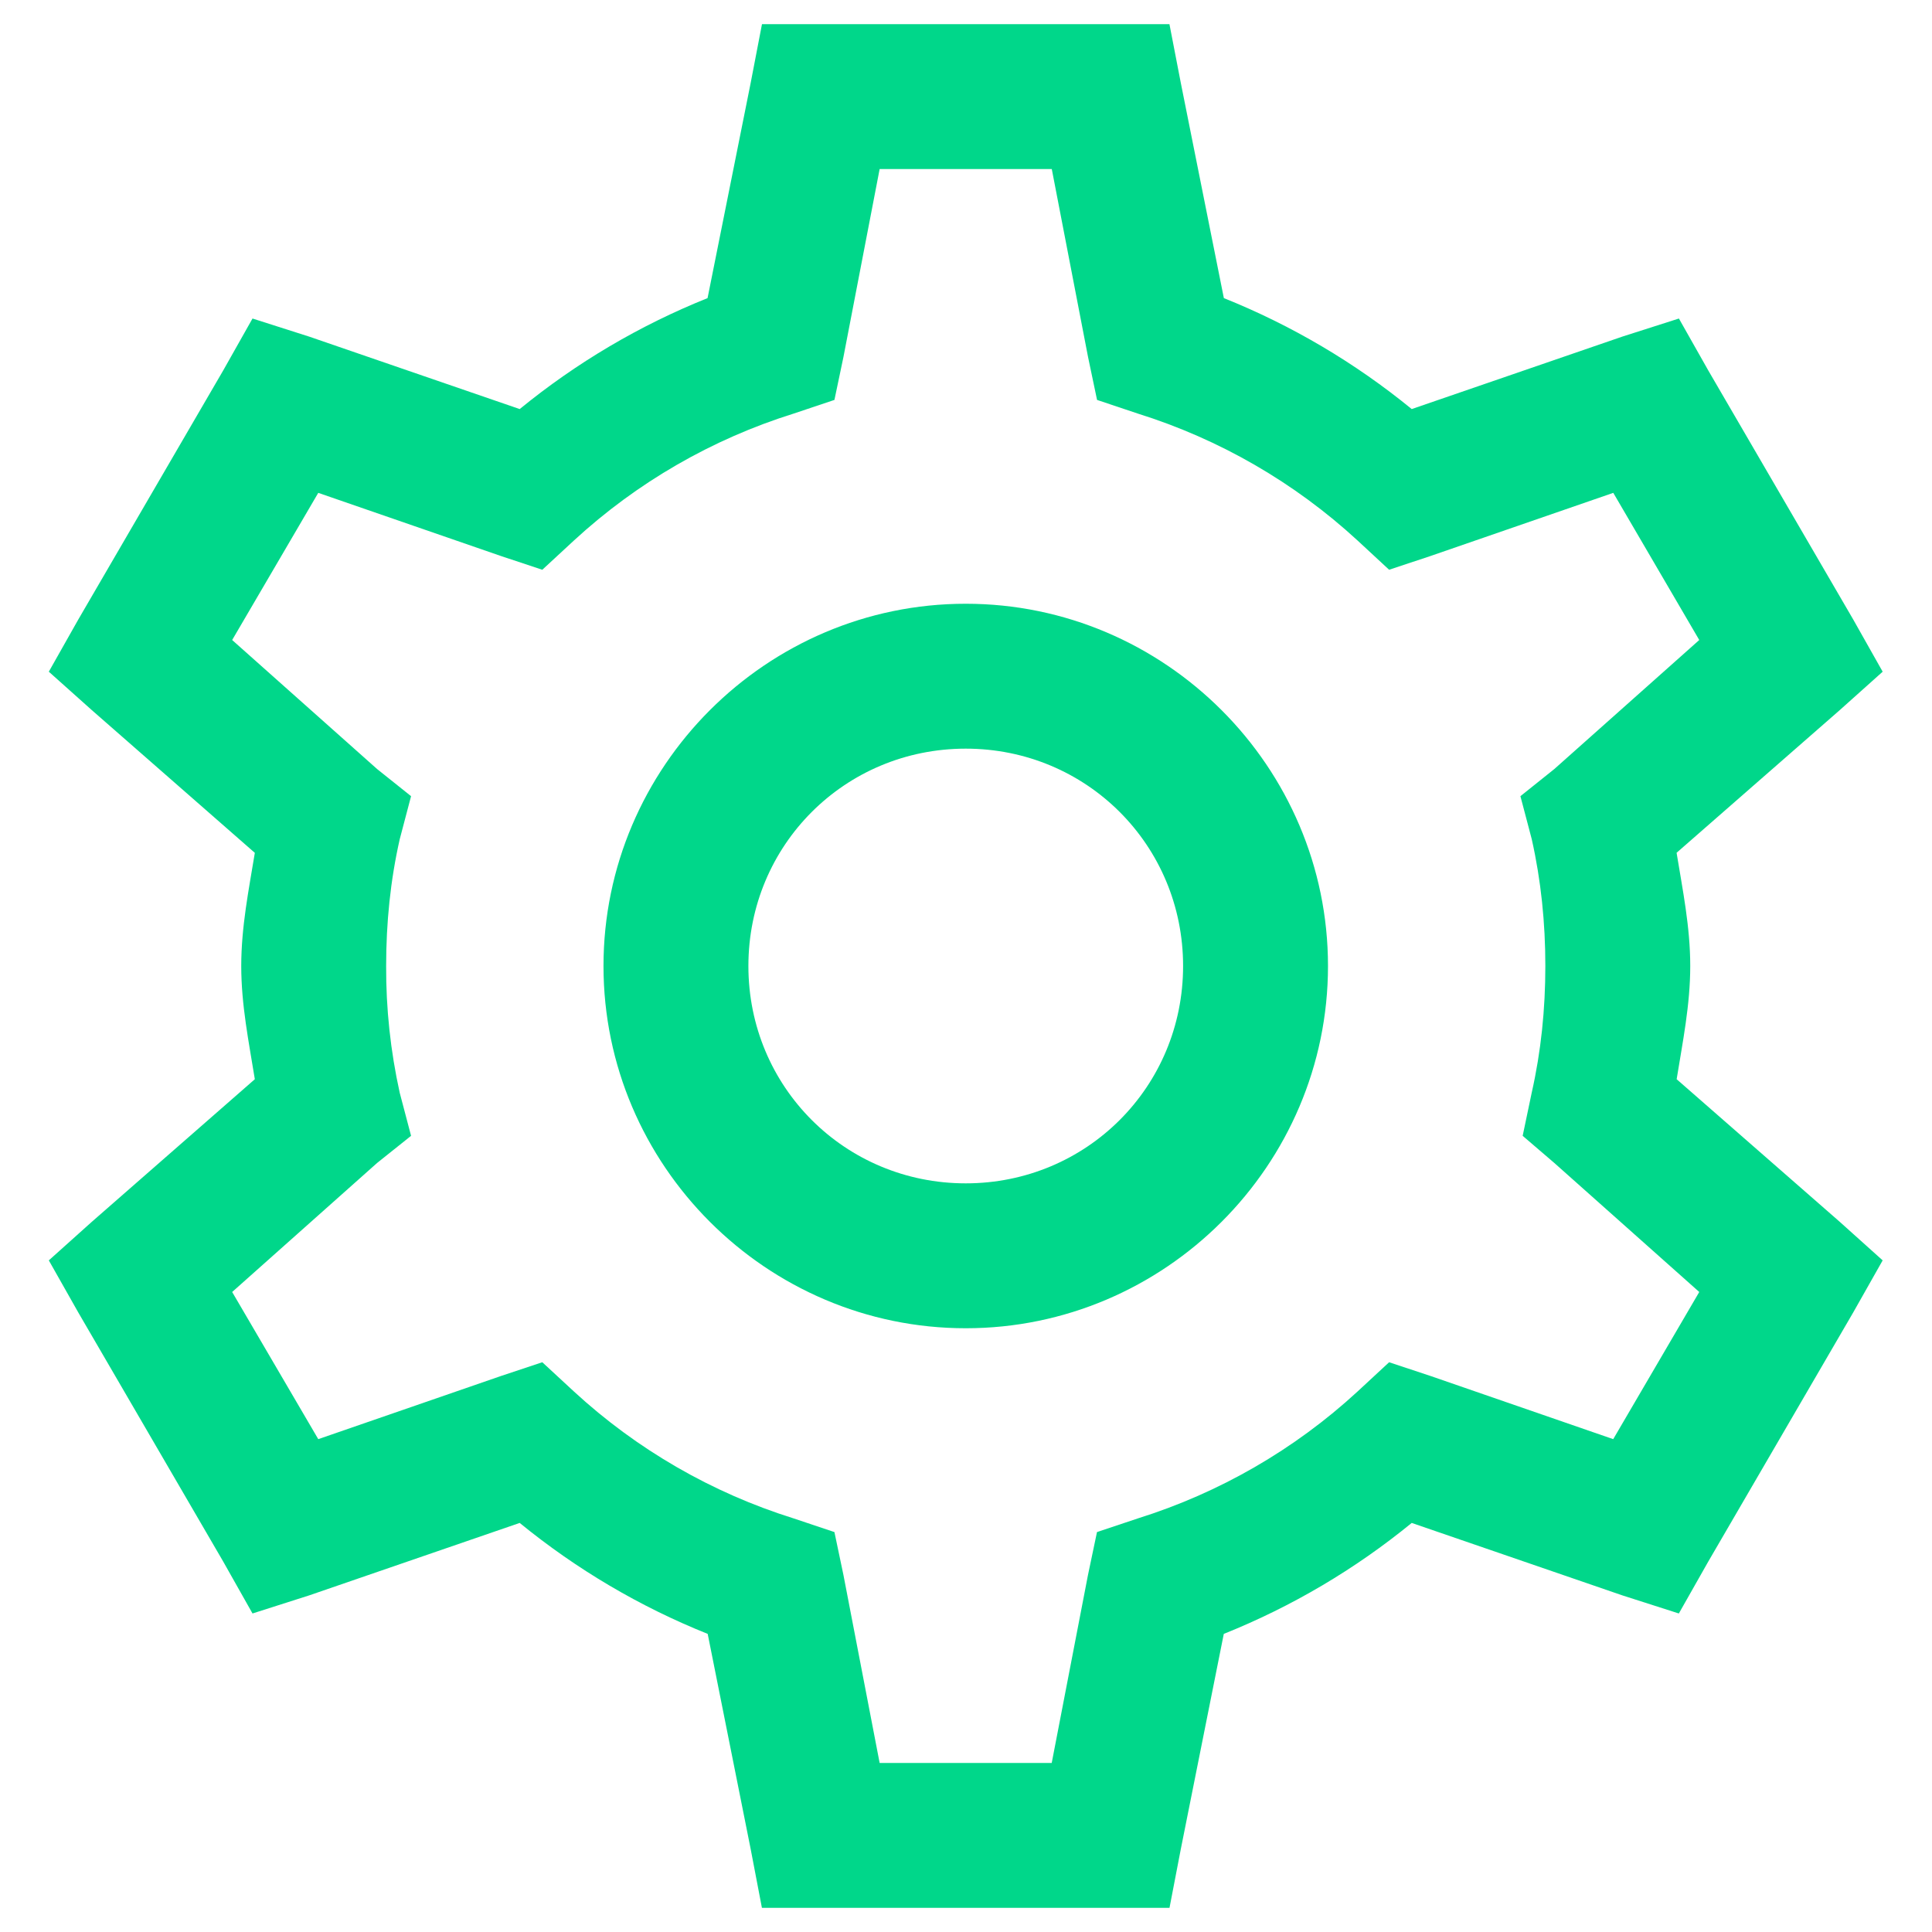 <svg width="30" height="30" viewBox="0 0 30 30" fill="none" xmlns="http://www.w3.org/2000/svg">
<path d="M11.832 0.375L11.656 1.29L10.987 4.629C9.933 5.052 8.949 5.633 8.07 6.352L4.801 5.227L3.921 4.946L3.465 5.754L1.215 9.621L0.758 10.43L1.426 11.027L3.957 13.243C3.863 13.816 3.746 14.393 3.746 15C3.746 15.607 3.864 16.181 3.957 16.758L1.426 18.972L0.758 19.571L1.215 20.379L3.465 24.246L3.921 25.054L4.801 24.773L8.07 23.648C8.95 24.367 9.934 24.948 10.989 25.371L11.656 28.71L11.831 29.625H18.16L18.336 28.71L19.003 25.371C20.058 24.948 21.042 24.367 21.921 23.648L25.192 24.773L26.069 25.054L26.527 24.246L28.777 20.379L29.234 19.571L28.567 18.972L26.035 16.758C26.128 16.181 26.246 15.605 26.246 15C26.246 14.393 26.128 13.819 26.034 13.242L28.566 11.028L29.234 10.43L28.777 9.62L26.527 5.754L26.07 4.946L25.191 5.227L21.921 6.352C21.042 5.633 20.058 5.052 19.004 4.629L18.336 1.29L18.159 0.375H11.832ZM13.659 2.625H16.332L16.895 5.543L17.035 6.21L17.668 6.422C18.935 6.819 20.1 7.491 21.078 8.391L21.57 8.847L22.203 8.637L25.051 7.653L26.386 9.938L24.136 11.941L23.609 12.363L23.785 13.031C23.929 13.672 23.996 14.327 23.996 15C23.996 15.673 23.929 16.328 23.784 16.969L23.644 17.637L24.136 18.059L26.386 20.062L25.05 22.347L22.204 21.363L21.57 21.153L21.078 21.609C20.1 22.509 18.935 23.181 17.668 23.578L17.034 23.79L16.894 24.457L16.331 27.375H13.659L13.097 24.457L12.957 23.79L12.324 23.578C11.056 23.181 9.892 22.509 8.914 21.609L8.421 21.153L7.789 21.363L4.942 22.347L3.605 20.062L5.855 18.059L6.383 17.637L6.207 16.969C6.064 16.322 5.993 15.662 5.996 15C5.996 14.327 6.062 13.672 6.207 13.031L6.383 12.363L5.855 11.941L3.605 9.938L4.942 7.653L7.788 8.637L8.421 8.847L8.914 8.391C9.892 7.491 11.056 6.819 12.324 6.422L12.957 6.21L13.097 5.543L13.659 2.625ZM14.996 9.375C11.902 9.375 9.371 11.906 9.371 15C9.371 18.094 11.902 20.625 14.996 20.625C18.09 20.625 20.621 18.094 20.621 15C20.621 11.906 18.09 9.375 14.996 9.375ZM14.996 11.625C16.872 11.625 18.371 13.123 18.371 15C18.371 16.877 16.872 18.375 14.996 18.375C13.119 18.375 11.621 16.877 11.621 15C11.621 13.123 13.119 11.625 14.996 11.625Z" fill="#00D78A"/>
</svg>
